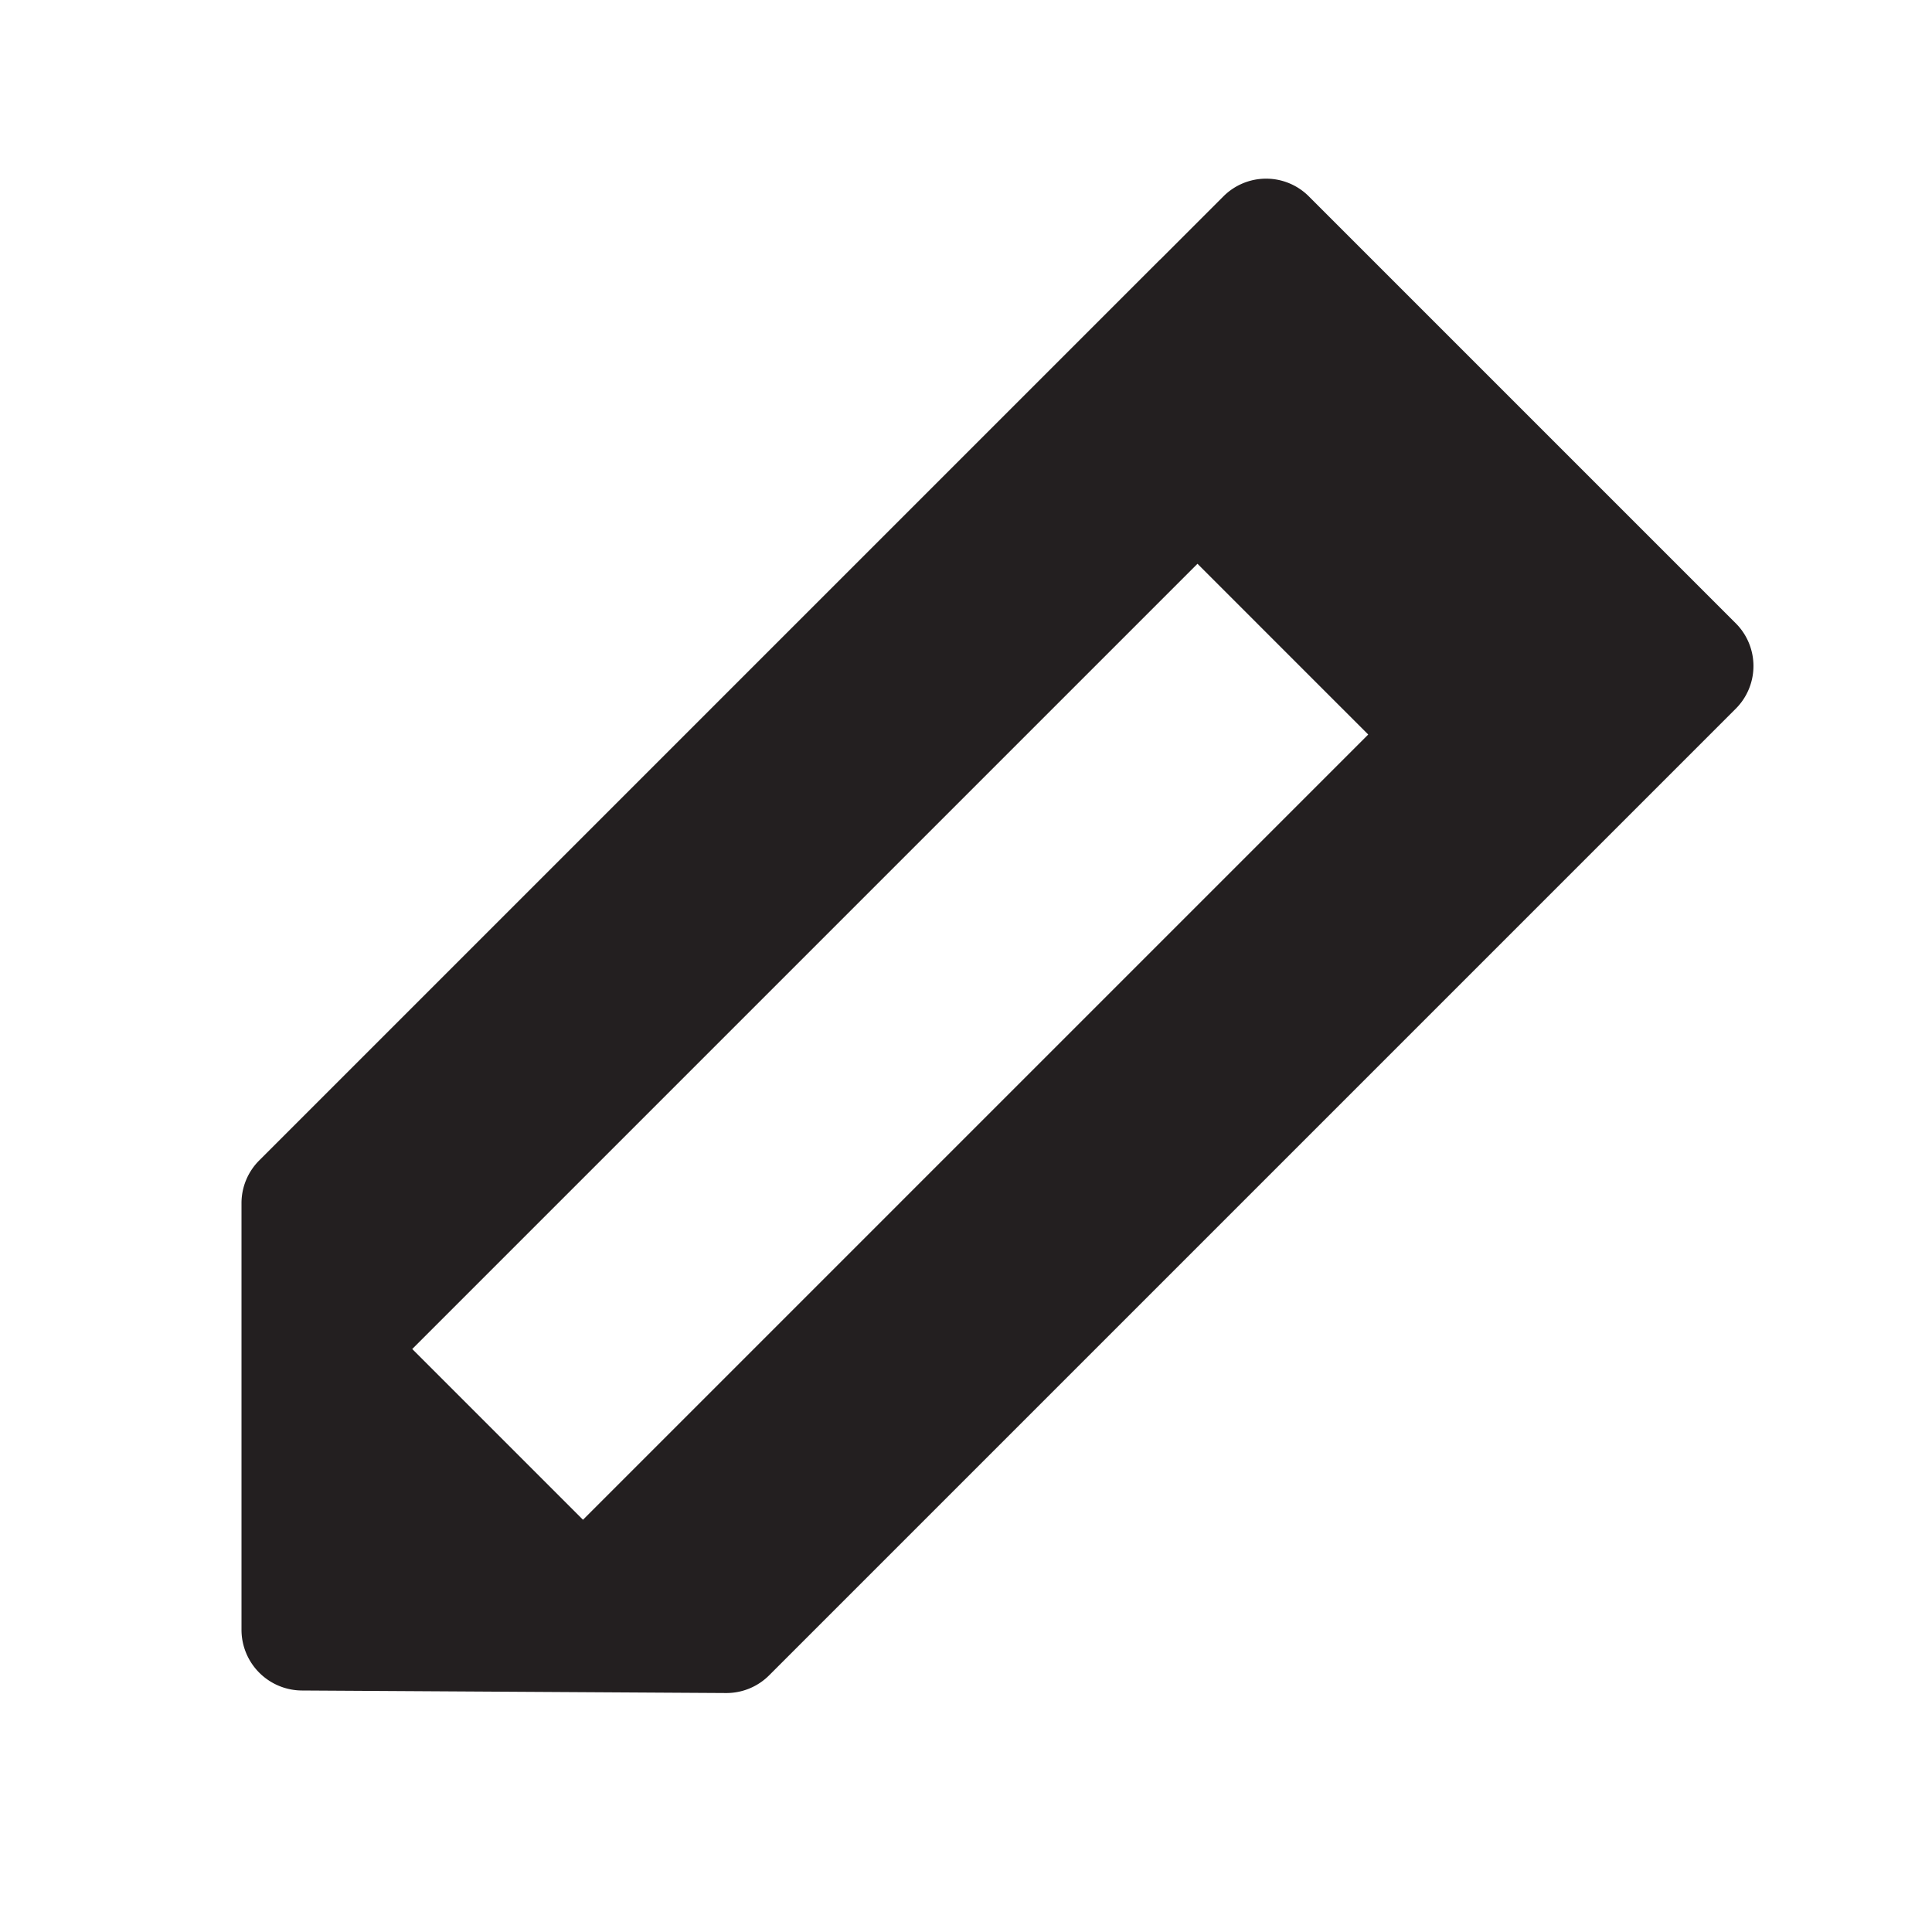 <svg xmlns="http://www.w3.org/2000/svg" width="16" height="16" viewBox="0 0 16 16"><title>finite-icons</title><path d="M14.374,5.161L10.839,1.626a0.5,0.5,0,0,0-.707,0L9.609,2.149,9.608,2.149l-7.462,7.462a0.5,0.5,0,0,0-.146.354L2,13.497A0.503,0.503,0,0,0,2.5,14l3.512,0.021a0.5,0.5,0,0,0,.357-0.146l6.377-6.377,0,0,1.629-1.629A0.5,0.5,0,0,0,14.374,5.161Zm-9.546,7.425L3.414,11.172l6.503-6.503,1.414,1.414Z" fill="#231f20"/></svg>